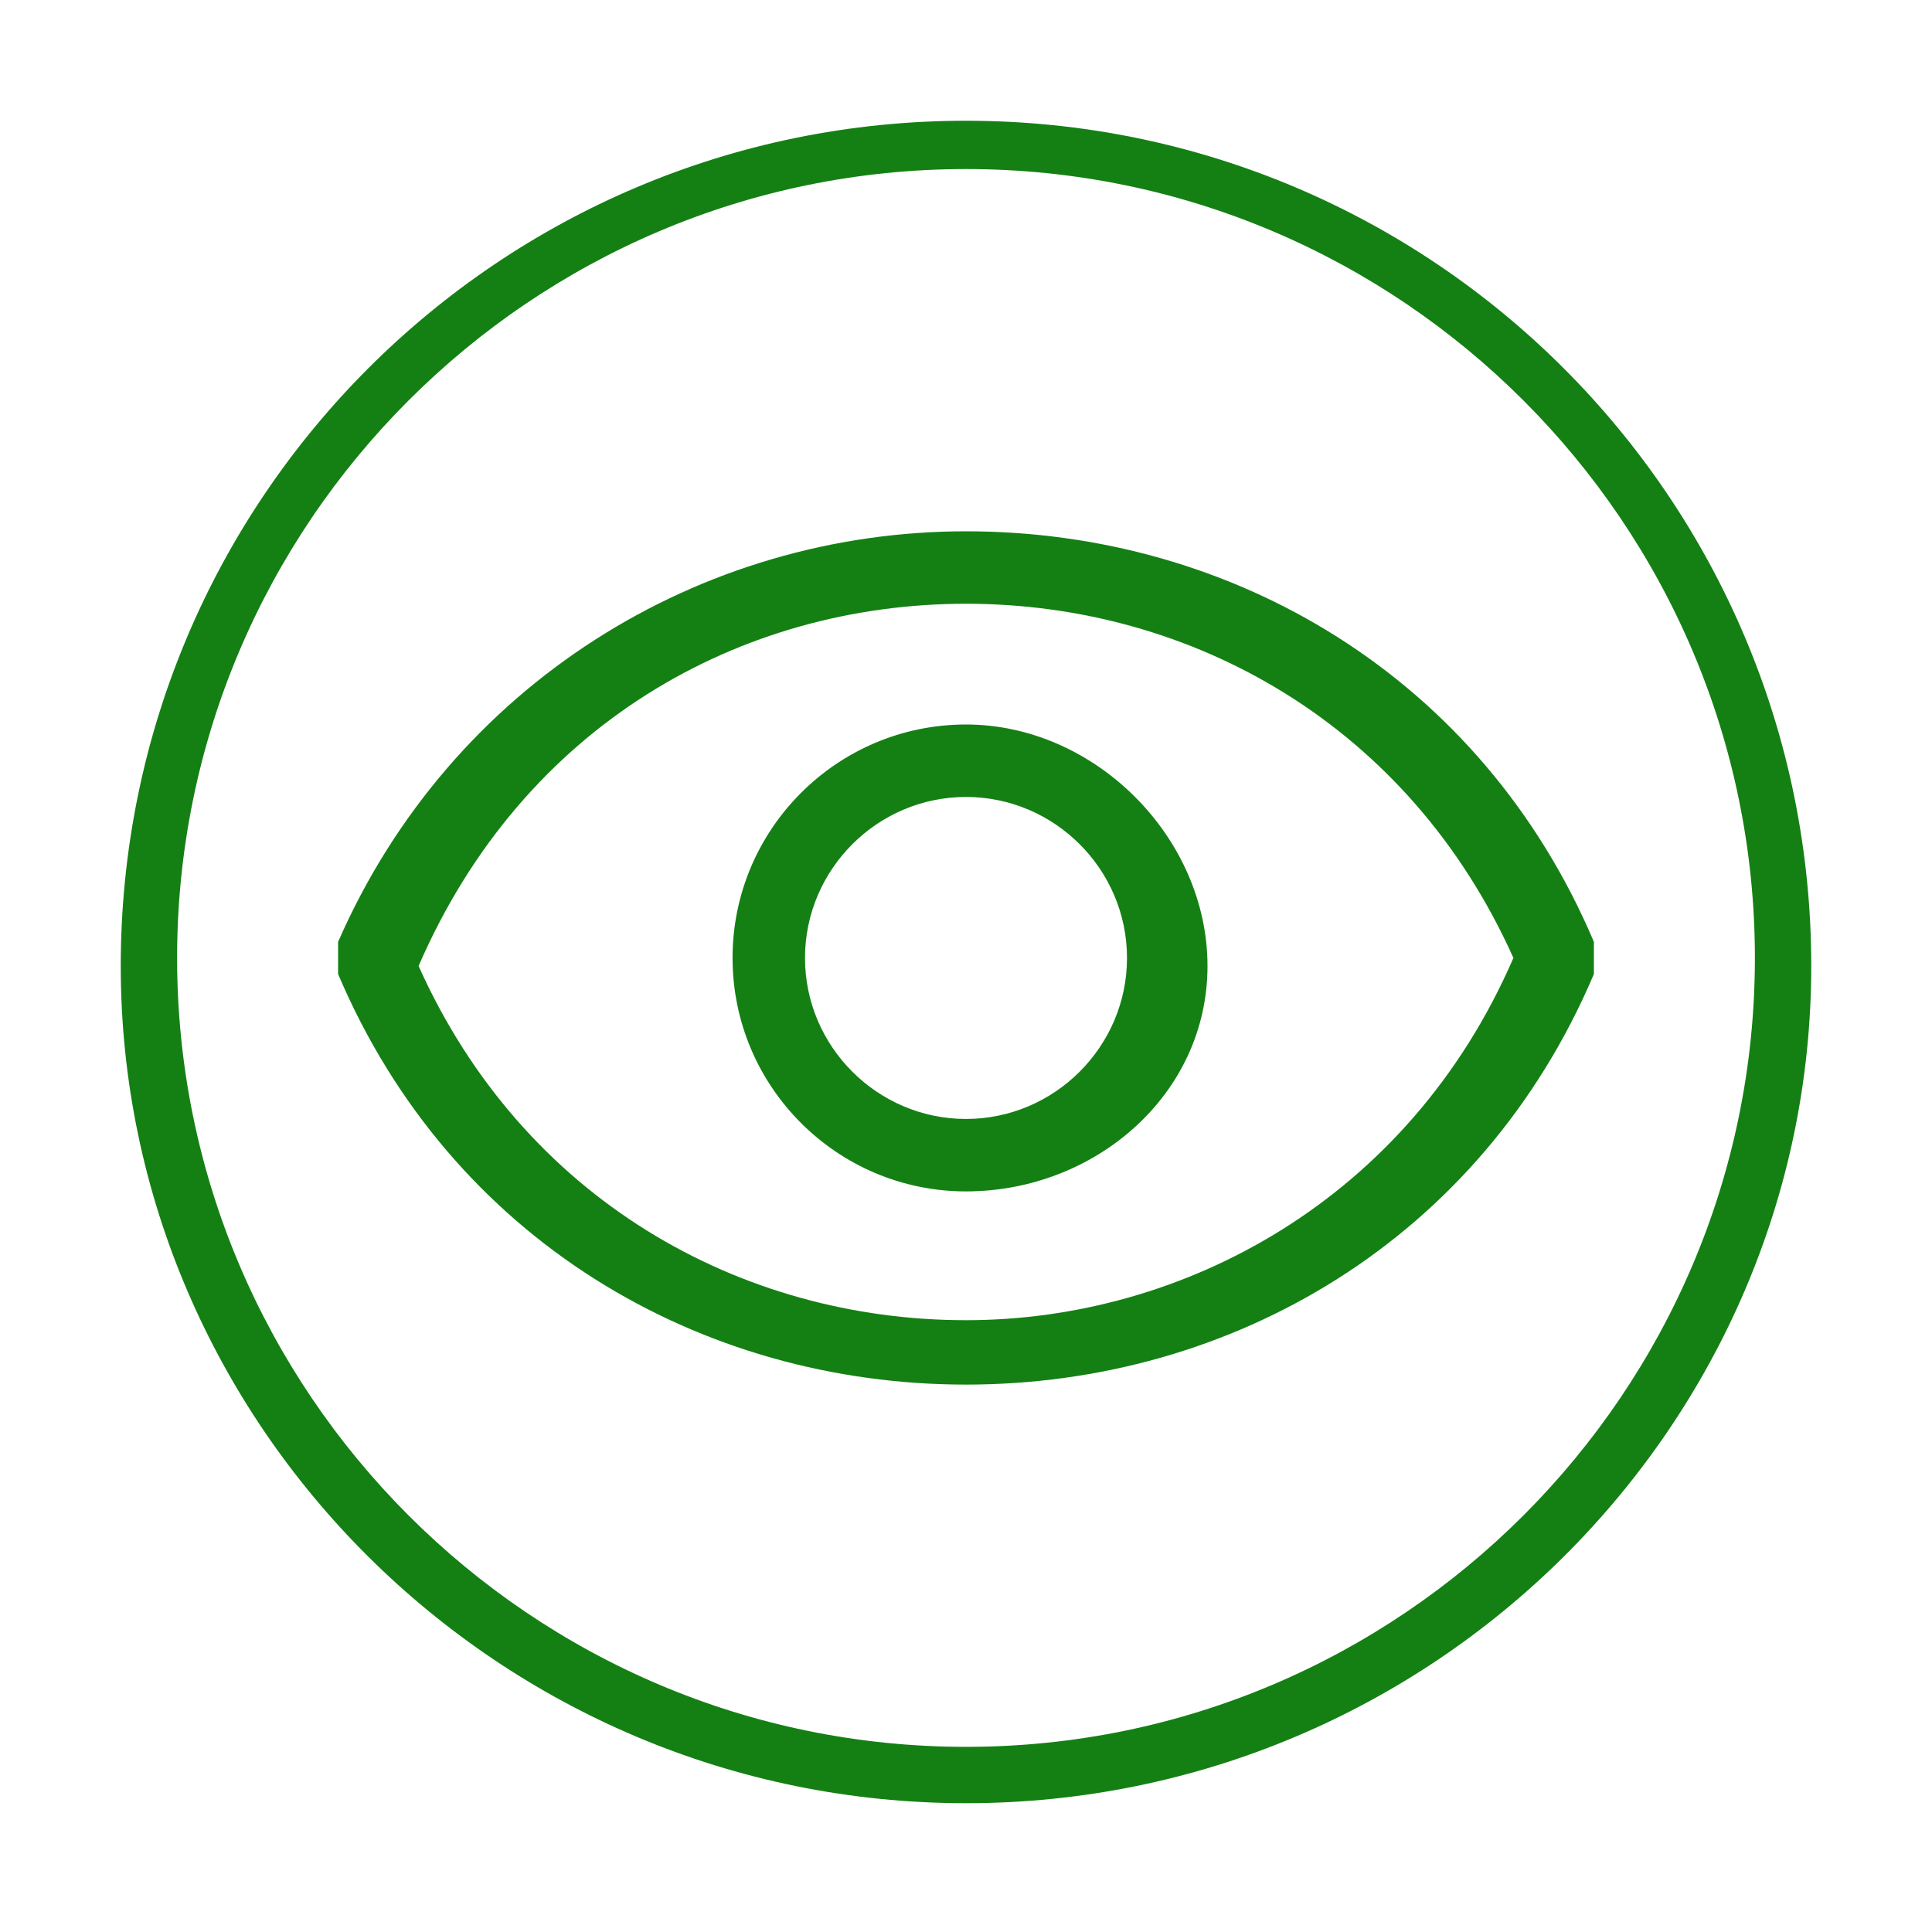 <?xml version="1.0" standalone="no"?><!DOCTYPE svg PUBLIC "-//W3C//DTD SVG 1.1//EN" "http://www.w3.org/Graphics/SVG/1.1/DTD/svg11.dtd"><svg t="1494555659331" class="icon" style="" viewBox="0 0 1024 1024" version="1.1" xmlns="http://www.w3.org/2000/svg" p-id="1788" xmlns:xlink="http://www.w3.org/1999/xlink" width="24" height="24"><defs><style type="text/css"></style></defs><path d="M512 384c-68.267 0-123.733 55.467-123.733 123.733 0 68.267 55.467 123.733 123.733 123.733s128-51.2 128-119.467c0-68.267-59.733-128-128-128z m0 209.067c-46.933 0-85.333-38.4-85.333-85.333s38.4-85.333 85.333-85.333 85.333 38.4 85.333 85.333-38.4 85.333-85.333 85.333z m332.8-89.6s0-4.267 0 0v-4.267c-59.733-140.8-192-217.6-332.8-217.6s-273.067 81.067-332.8 217.6v17.067c59.733 140.8 192 217.6 332.8 217.6s273.067-76.8 332.8-217.6V512v-4.267-4.267zM512 699.733c-119.467 0-234.667-64-290.133-187.733 55.467-128 170.667-192 290.133-192s234.667 64 290.133 187.733c-55.467 128-174.933 192-290.133 192z" p-id="1789" fill="#148014"></path><path d="M512 955.733C264.533 955.733 64 755.2 64 512 64 264.533 264.533 64 512 64S960 264.533 960 512c0 243.2-200.533 443.733-448 443.733z m0-866.133c-230.4 0-418.133 187.733-418.133 418.133s187.733 418.133 418.133 418.133 418.133-187.733 418.133-418.133-187.733-418.133-418.133-418.133z" p-id="1790" fill="#148014"></path></svg>